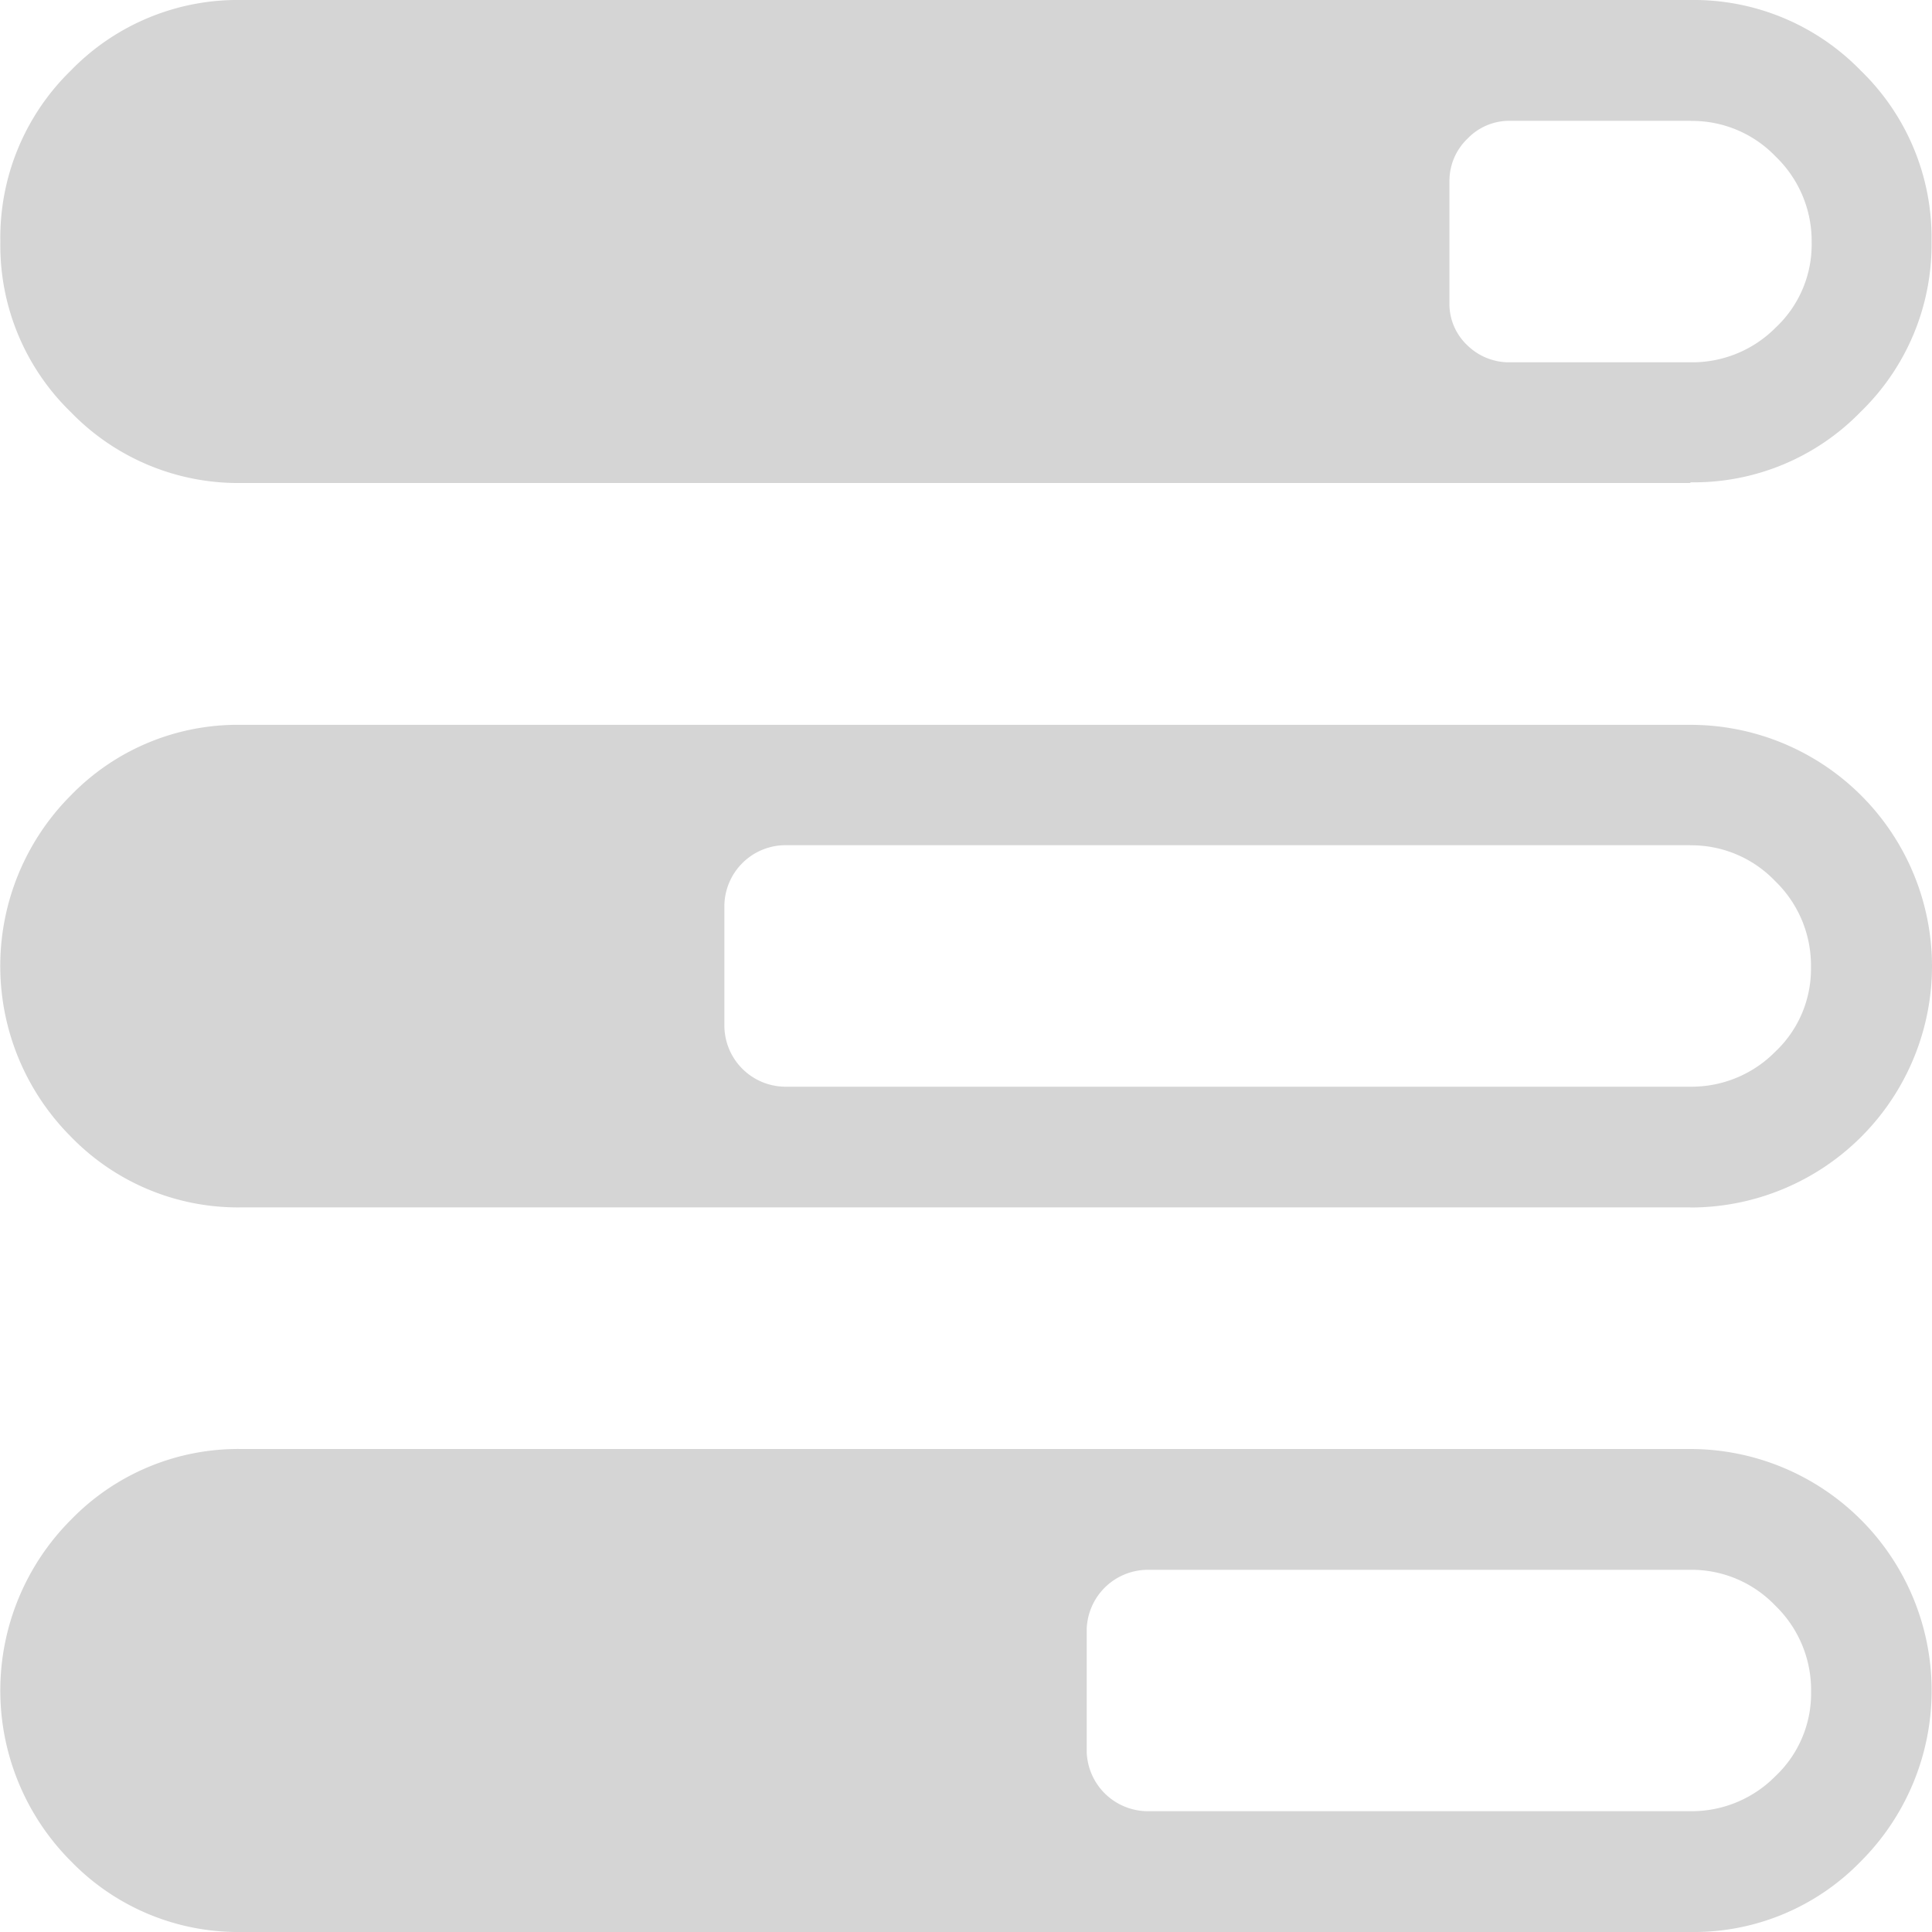 <svg xmlns="http://www.w3.org/2000/svg" width="17" height="17" viewBox="0 0 17 17">
  <path id="tasks" d="M14.889,10.624H2.14A2.048,2.048,0,0,1,.637,10,2.125,2.125,0,0,1,.637,7a2.045,2.045,0,0,1,1.5-.622H14.889A2.125,2.125,0,0,1,17.015,8.5a2.125,2.125,0,0,1-2.125,2.125Zm0-3.187H6.92a.539.539,0,0,0-.531.531V9.031a.539.539,0,0,0,.531.531h7.968a1.034,1.034,0,0,0,.747-.307,1,1,0,0,0,.315-.747,1.031,1.031,0,0,0-.315-.755,1.018,1.018,0,0,0-.747-.315Zm0-3.187H2.14a2.048,2.048,0,0,1-1.5-.622,2.043,2.043,0,0,1-.622-1.5A2.052,2.052,0,0,1,.637.622,2.045,2.045,0,0,1,2.14,0H14.889a2.048,2.048,0,0,1,1.5.622,2.045,2.045,0,0,1,.622,1.5,2.05,2.05,0,0,1-.622,1.5,2.046,2.046,0,0,1-1.5.622Zm0-3.187H13.3a.509.509,0,0,0-.373.158.513.513,0,0,0-.158.373V2.657a.5.5,0,0,0,.158.382.525.525,0,0,0,.373.149h1.594a1.034,1.034,0,0,0,.747-.307,1,1,0,0,0,.315-.747,1.031,1.031,0,0,0-.315-.755,1.018,1.018,0,0,0-.747-.315ZM2.14,12.75H14.889a2.125,2.125,0,0,1,1.5,3.628,2.046,2.046,0,0,1-1.5.622H2.14a2.048,2.048,0,0,1-1.5-.622,2.126,2.126,0,0,1,0-3.006,2.05,2.05,0,0,1,1.5-.622Zm7.437,2.656a.539.539,0,0,0,.531.531h4.781a1.034,1.034,0,0,0,.747-.307,1,1,0,0,0,.315-.747,1.031,1.031,0,0,0-.315-.755,1.018,1.018,0,0,0-.747-.315H10.108a.539.539,0,0,0-.531.531v1.063Z" transform="translate(-0.015)" fill="#c3c3c3" opacity="0.7"/>
</svg>
